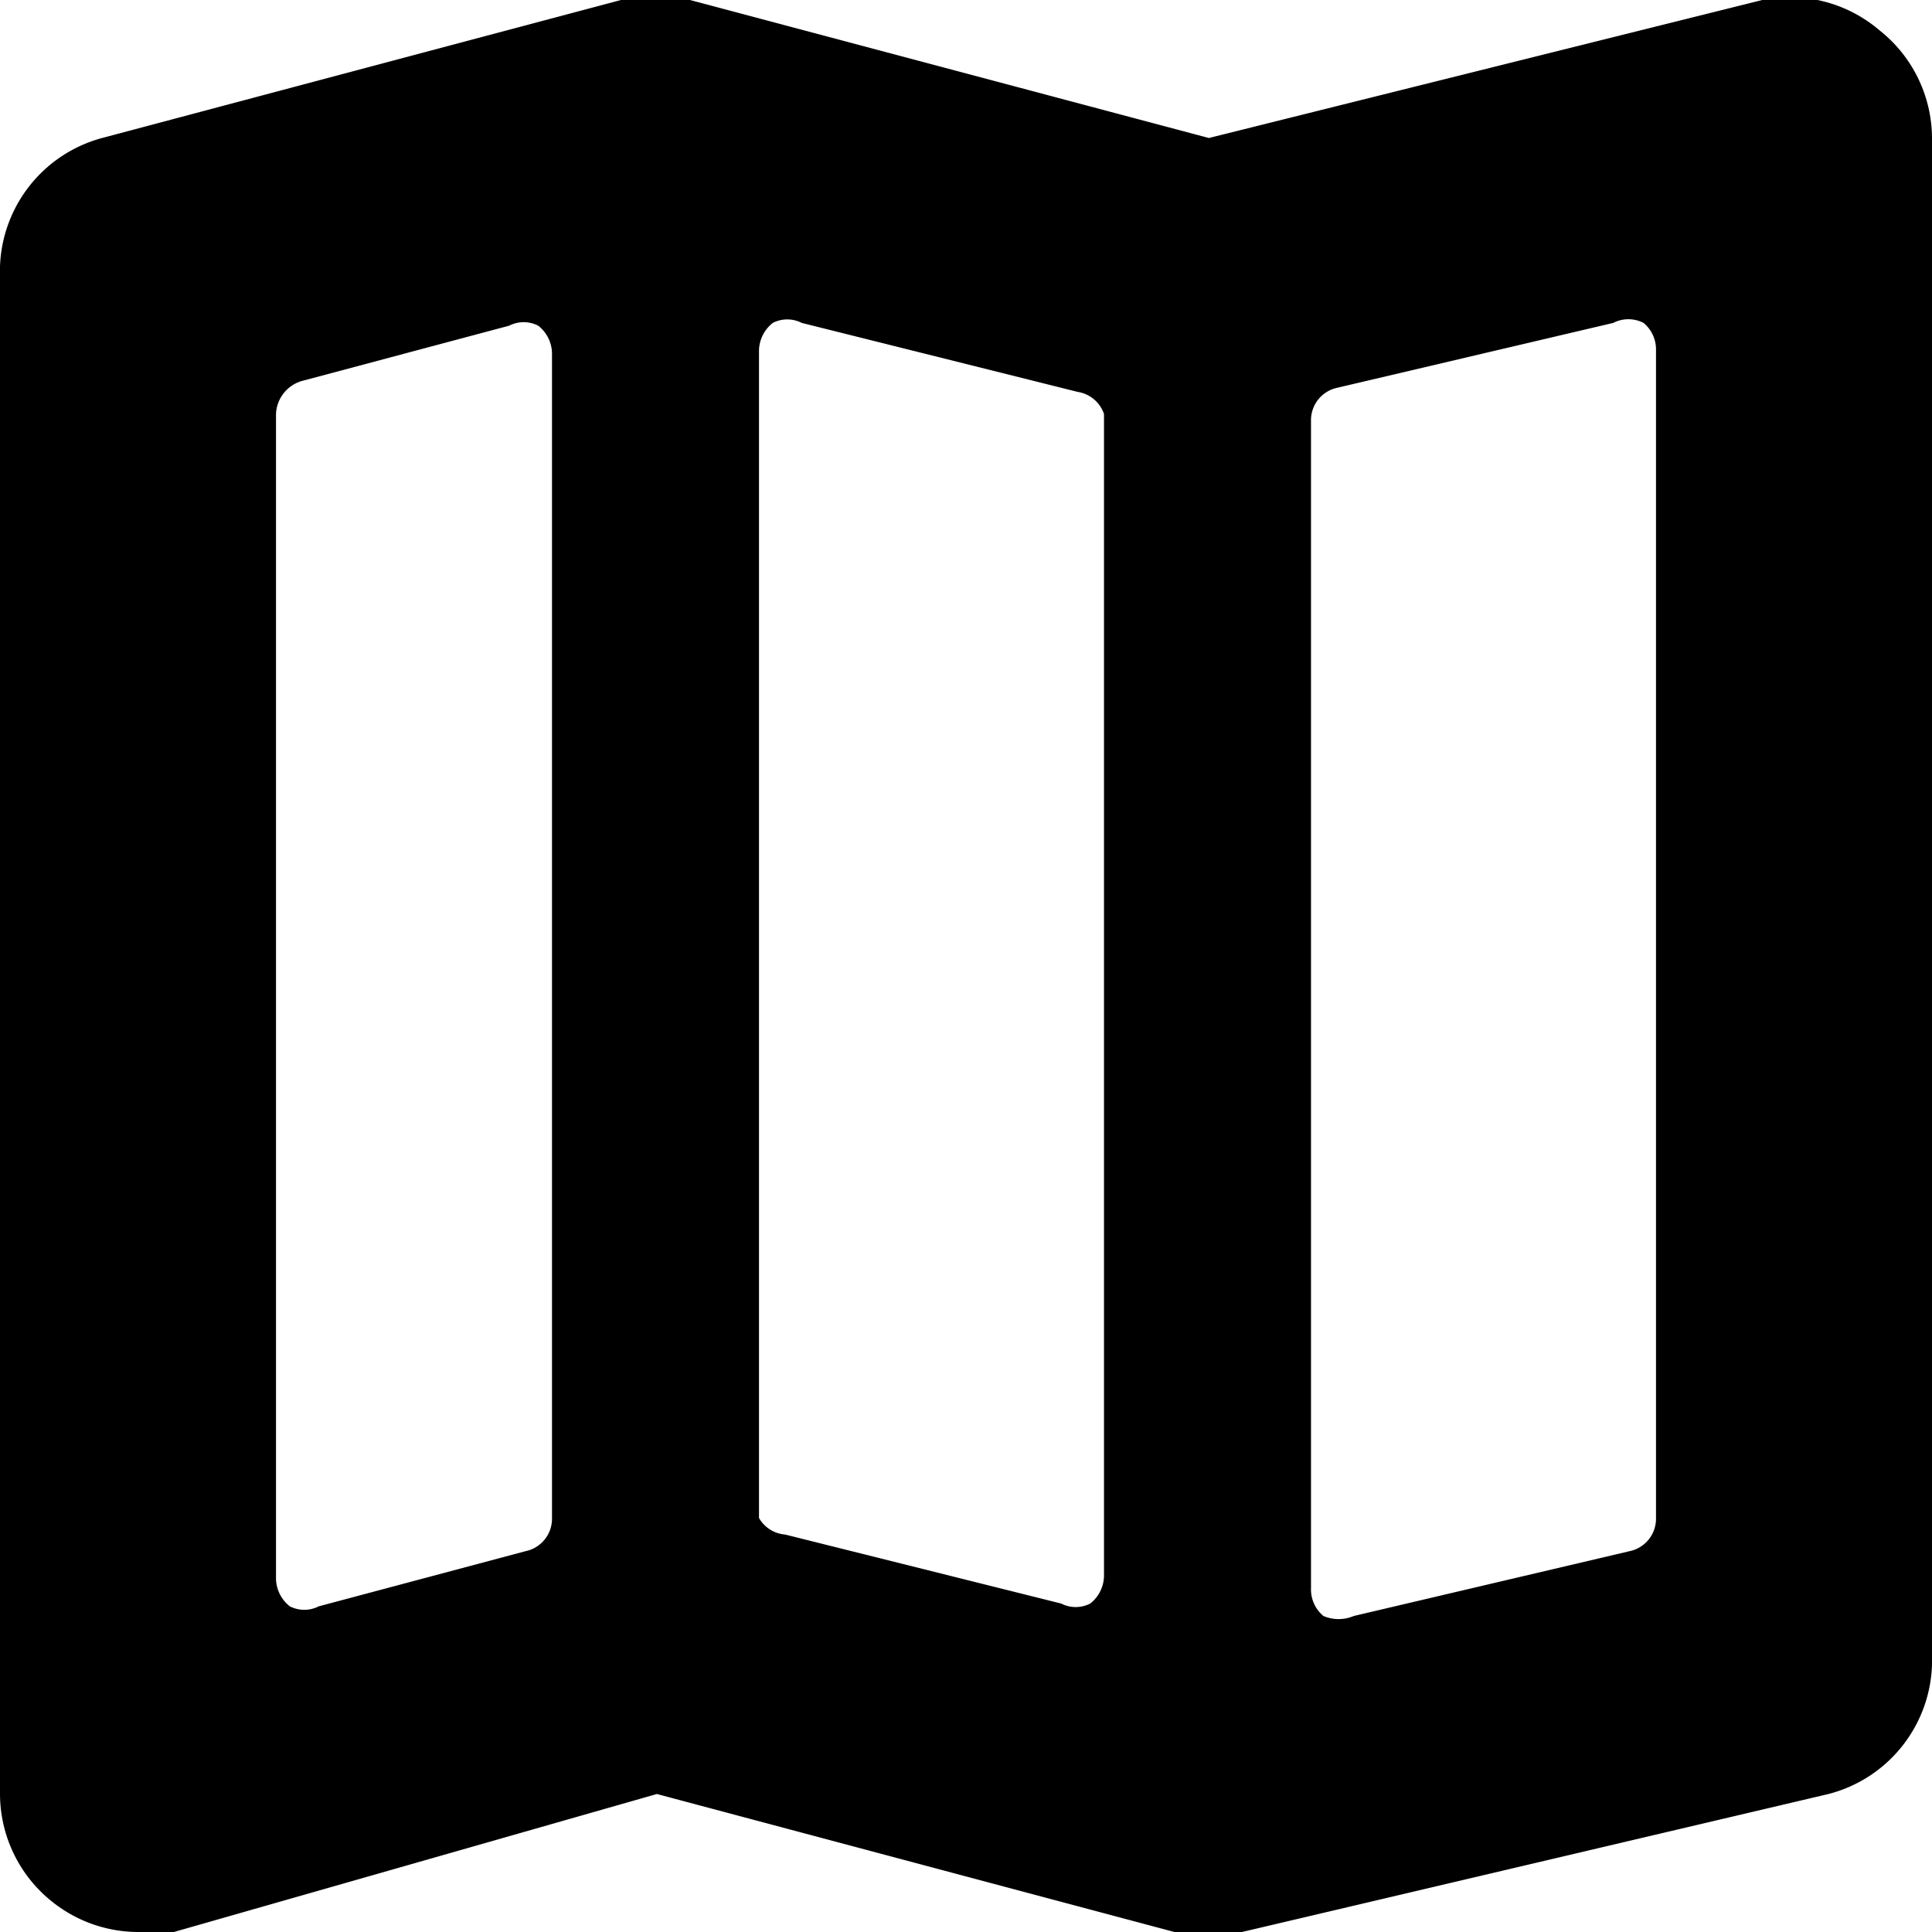 <svg xmlns="http://www.w3.org/2000/svg" viewBox="0 0 14 14">
  <path d="M14,1a1,1,0,0,0-.38-.78A1,1,0,0,0,12.77,0L8.76,1,5,0a1.06,1.06,0,0,0-.5,0L.74,1A1,1,0,0,0,0,2V13a1,1,0,0,0,.39.79A1,1,0,0,0,1,14a1.15,1.15,0,0,0,.26,0L4.76,13,8.51,14A.94.94,0,0,0,9,14l4.25-1A1,1,0,0,0,14,12ZM5.5,2.54a.26.26,0,0,1,.1-.2.23.23,0,0,1,.21,0l2,.5A.24.24,0,0,1,8,3v8.42a.26.26,0,0,1-.1.2.23.23,0,0,1-.21,0l-2-.5A.24.24,0,0,1,5.5,11ZM2,3a.26.26,0,0,1,.19-.24l1.5-.4a.23.23,0,0,1,.21,0,.26.26,0,0,1,.1.2V11a.24.24,0,0,1-.19.24l-1.5.4a.23.23,0,0,1-.21,0,.26.26,0,0,1-.1-.2ZM12,11a.24.24,0,0,1-.19.24l-2,.47a.28.28,0,0,1-.22,0,.25.25,0,0,1-.09-.2V3.05a.24.24,0,0,1,.19-.24l2-.47a.24.24,0,0,1,.22,0,.25.25,0,0,1,.09.2Z" style="fill: #000001"/>
</svg>
